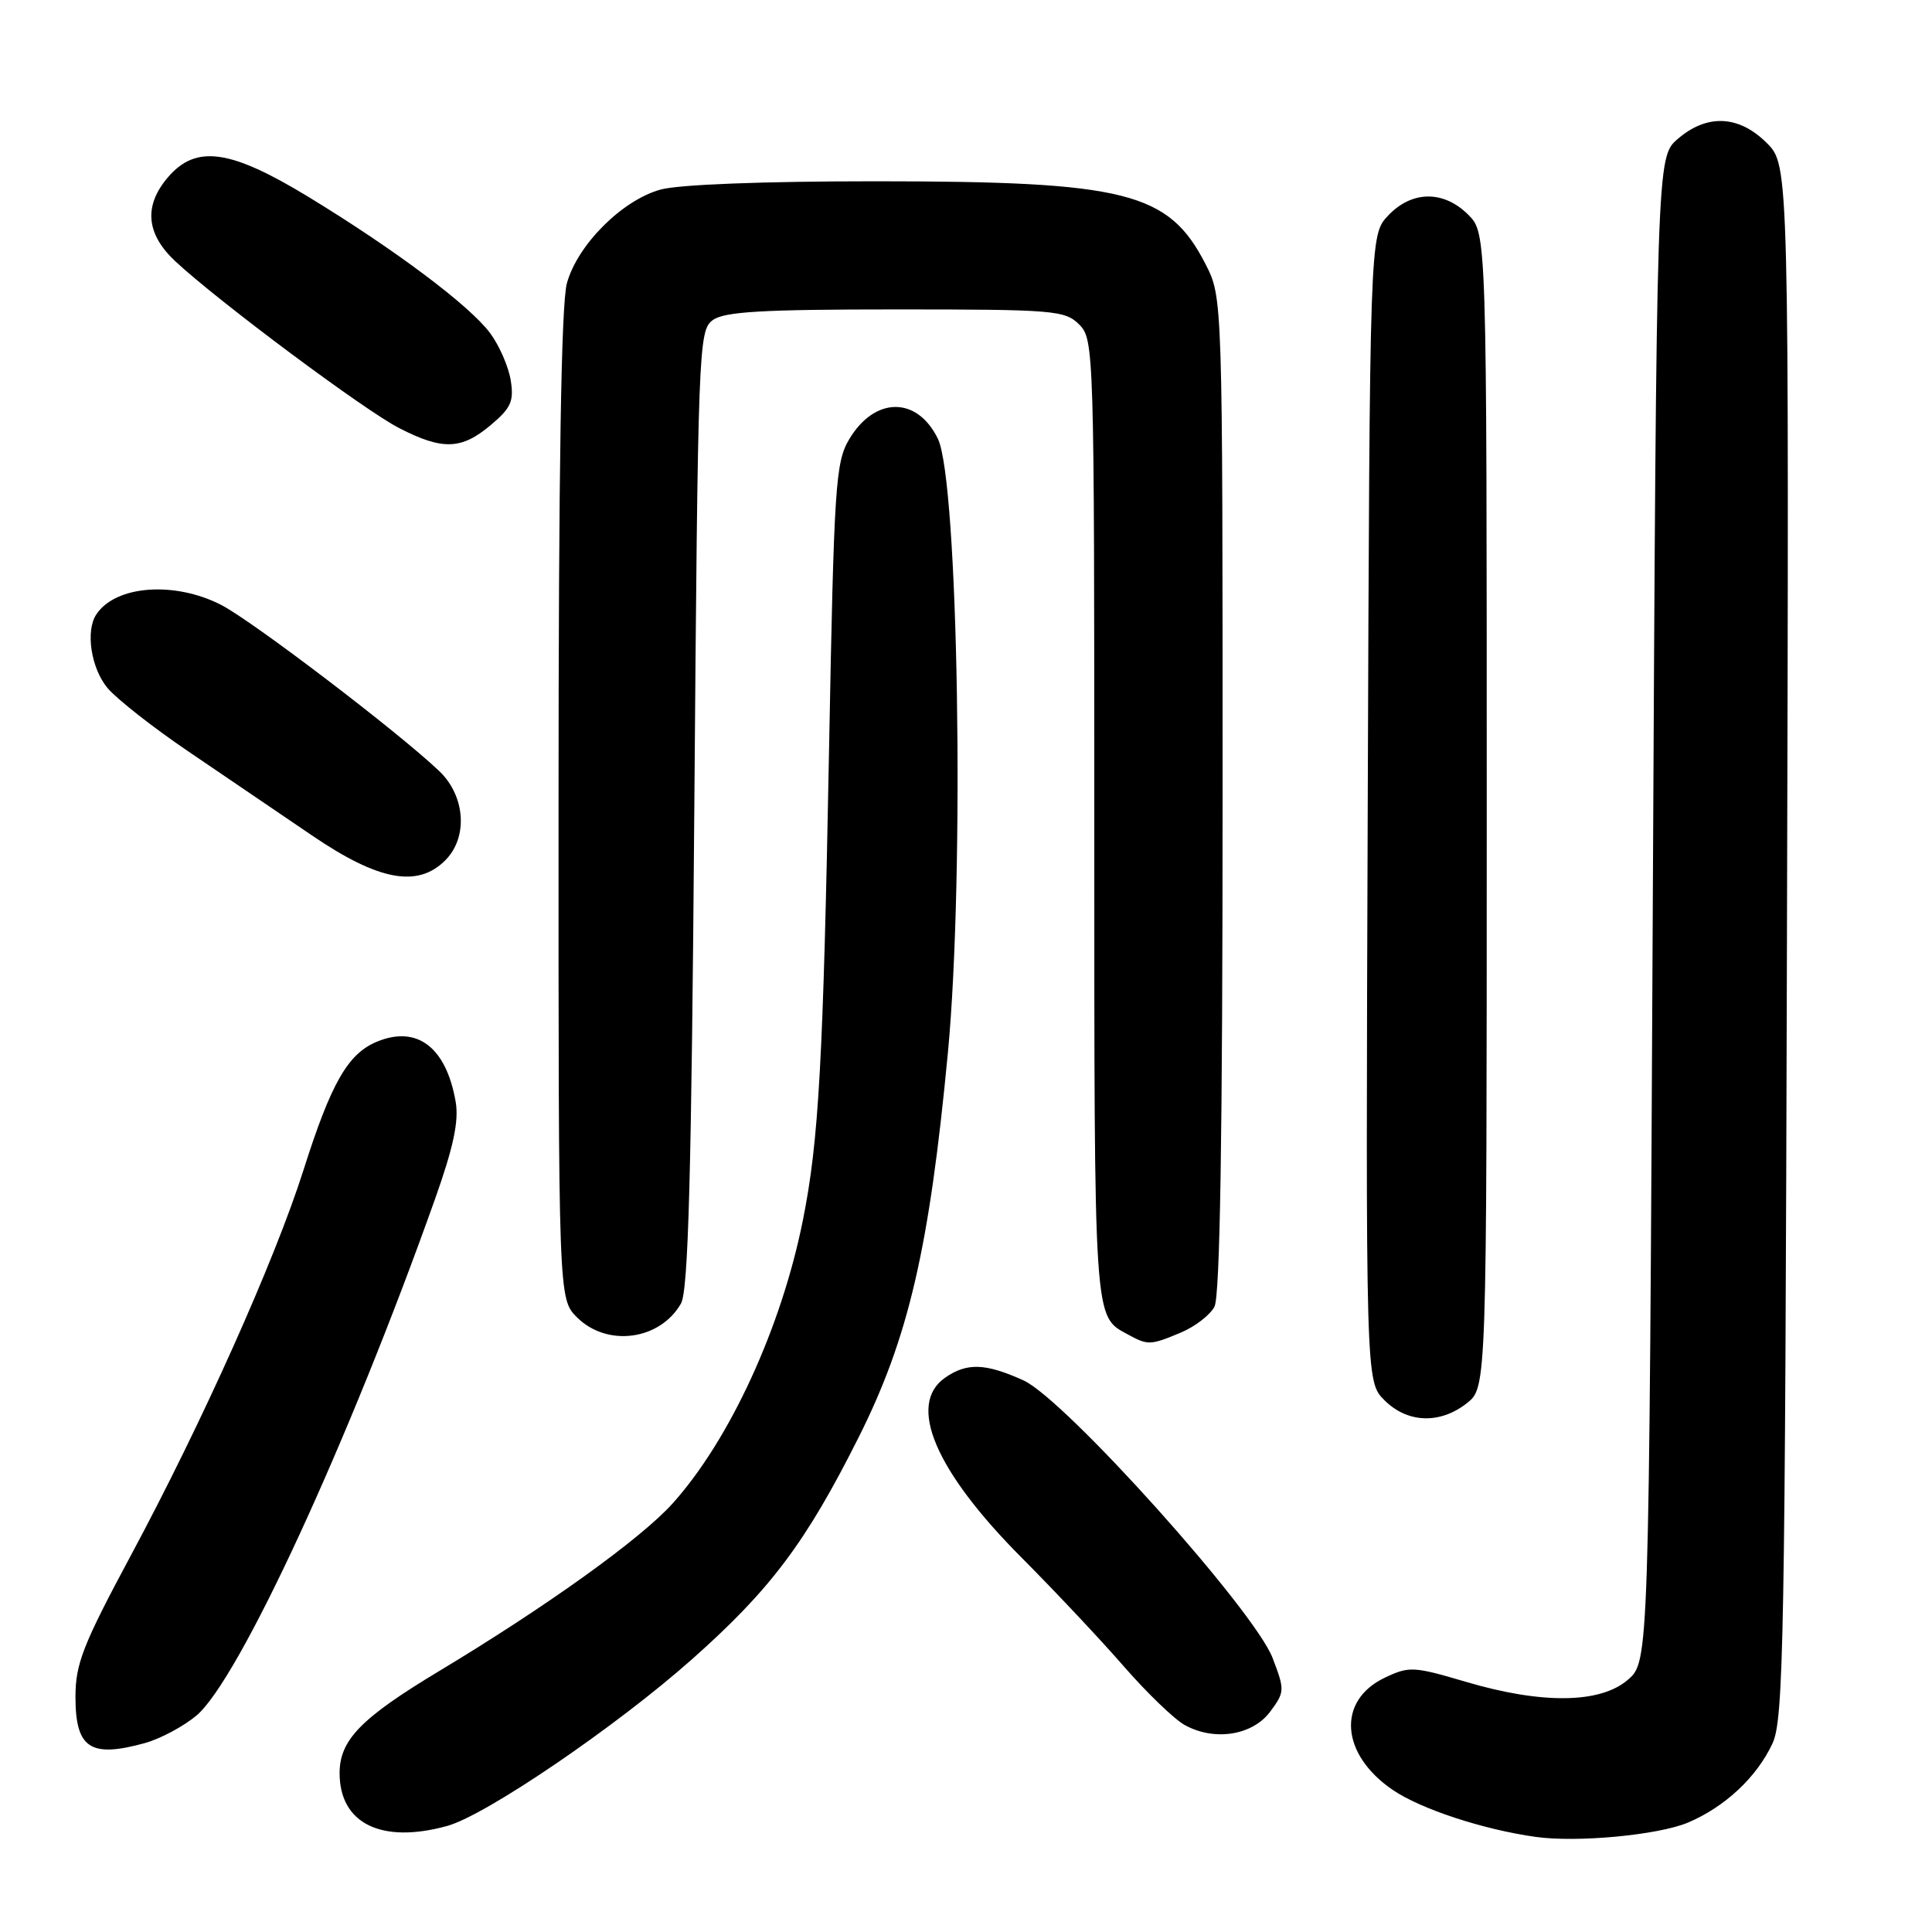 <?xml version="1.0" encoding="UTF-8" standalone="no"?>
<!DOCTYPE svg PUBLIC "-//W3C//DTD SVG 1.1//EN" "http://www.w3.org/Graphics/SVG/1.1/DTD/svg11.dtd" >
<svg xmlns="http://www.w3.org/2000/svg" xmlns:xlink="http://www.w3.org/1999/xlink" version="1.1" viewBox="0 0 256 256">
 <g >
 <path fill="currentColor"
d=" M 223.62 241.52 C 228.53 239.46 232.79 235.49 234.87 231.00 C 236.34 227.85 236.53 217.16 236.78 124.70 C 237.06 21.91 237.06 21.91 234.11 18.95 C 230.41 15.26 226.20 15.06 222.31 18.41 C 219.50 20.83 219.50 20.83 219.00 120.50 C 218.50 220.17 218.50 220.17 215.69 222.59 C 212.03 225.74 204.28 225.83 194.20 222.84 C 187.30 220.80 186.71 220.77 183.48 222.31 C 177.13 225.34 177.62 232.43 184.51 237.15 C 188.23 239.70 196.53 242.43 203.50 243.40 C 208.97 244.17 219.67 243.16 223.62 241.52 Z  M 59.28 241.94 C 64.42 240.51 81.69 228.75 91.74 219.82 C 102.09 210.63 106.78 204.39 113.75 190.50 C 120.39 177.29 123.14 165.43 125.60 139.50 C 127.84 115.90 126.99 63.68 124.27 58.13 C 121.52 52.49 115.90 52.53 112.52 58.21 C 110.71 61.26 110.51 64.29 109.86 99.00 C 109.08 140.74 108.50 151.16 106.38 161.72 C 103.53 175.94 96.69 190.80 89.12 199.22 C 84.89 203.92 72.45 212.85 58.10 221.48 C 47.83 227.66 45.00 230.57 45.00 234.95 C 45.00 241.64 50.56 244.36 59.28 241.94 Z  M 19.22 230.96 C 21.26 230.39 24.33 228.75 26.03 227.32 C 31.64 222.60 46.14 191.22 57.60 159.00 C 60.08 152.03 60.82 148.57 60.38 146.00 C 59.13 138.77 55.27 135.82 49.94 138.03 C 46.10 139.62 43.88 143.49 40.22 155.02 C 36.39 167.07 26.78 188.52 17.33 206.12 C 10.99 217.94 10.00 220.46 10.00 224.84 C 10.00 231.67 11.96 232.97 19.22 230.96 Z  M 168.31 226.80 C 170.24 224.20 170.25 223.94 168.63 219.70 C 166.21 213.38 141.12 185.41 135.62 182.91 C 130.57 180.62 128.11 180.54 125.22 182.56 C 120.16 186.10 123.92 194.92 135.43 206.46 C 139.87 210.92 145.96 217.40 148.97 220.87 C 151.99 224.33 155.59 227.80 156.97 228.57 C 160.91 230.75 165.96 229.96 168.31 226.80 Z  M 194.37 185.93 C 197.00 183.85 197.00 183.85 197.00 107.38 C 197.00 30.91 197.00 30.91 194.55 28.45 C 191.28 25.19 187.06 25.24 183.92 28.58 C 181.50 31.16 181.50 31.16 181.23 107.11 C 180.96 183.05 180.96 183.05 183.44 185.53 C 186.49 188.58 190.79 188.74 194.37 185.93 Z  M 156.45 176.58 C 158.31 175.81 160.33 174.26 160.92 173.15 C 161.66 171.76 162.00 150.54 162.00 105.28 C 162.00 39.42 162.00 39.42 159.75 35.02 C 154.85 25.44 149.28 24.03 116.00 24.02 C 101.16 24.02 89.93 24.45 87.52 25.12 C 82.43 26.53 76.53 32.43 75.12 37.52 C 74.36 40.24 74.01 62.24 74.01 106.80 C 74.00 172.09 74.00 172.09 76.45 174.55 C 80.44 178.53 87.44 177.60 90.23 172.73 C 91.21 171.02 91.62 155.85 92.00 107.17 C 92.48 45.94 92.56 43.79 94.44 42.42 C 95.98 41.29 101.01 41.00 118.69 41.00 C 139.67 41.00 141.12 41.12 143.00 43.00 C 144.96 44.96 145.00 46.33 145.00 108.81 C 145.00 176.06 144.89 174.32 149.50 176.85 C 152.10 178.27 152.45 178.26 156.45 176.58 Z  M 59.00 114.00 C 62.04 110.96 61.67 105.48 58.20 102.17 C 52.75 96.98 33.42 82.26 29.28 80.14 C 23.08 76.98 15.32 77.57 12.77 81.40 C 11.30 83.59 12.06 88.55 14.25 91.17 C 15.49 92.64 20.32 96.43 25.00 99.60 C 29.68 102.77 37.02 107.76 41.31 110.68 C 50.16 116.71 55.33 117.67 59.00 114.00 Z  M 65.03 56.32 C 67.72 54.06 68.12 53.15 67.67 50.38 C 67.38 48.58 66.16 45.78 64.95 44.15 C 62.25 40.50 52.35 33.08 40.84 26.07 C 30.51 19.79 25.99 19.15 22.28 23.46 C 19.01 27.26 19.34 30.99 23.25 34.64 C 29.00 39.99 48.36 54.42 52.92 56.74 C 58.66 59.68 61.15 59.59 65.03 56.32 Z "/>
</g>
</svg>